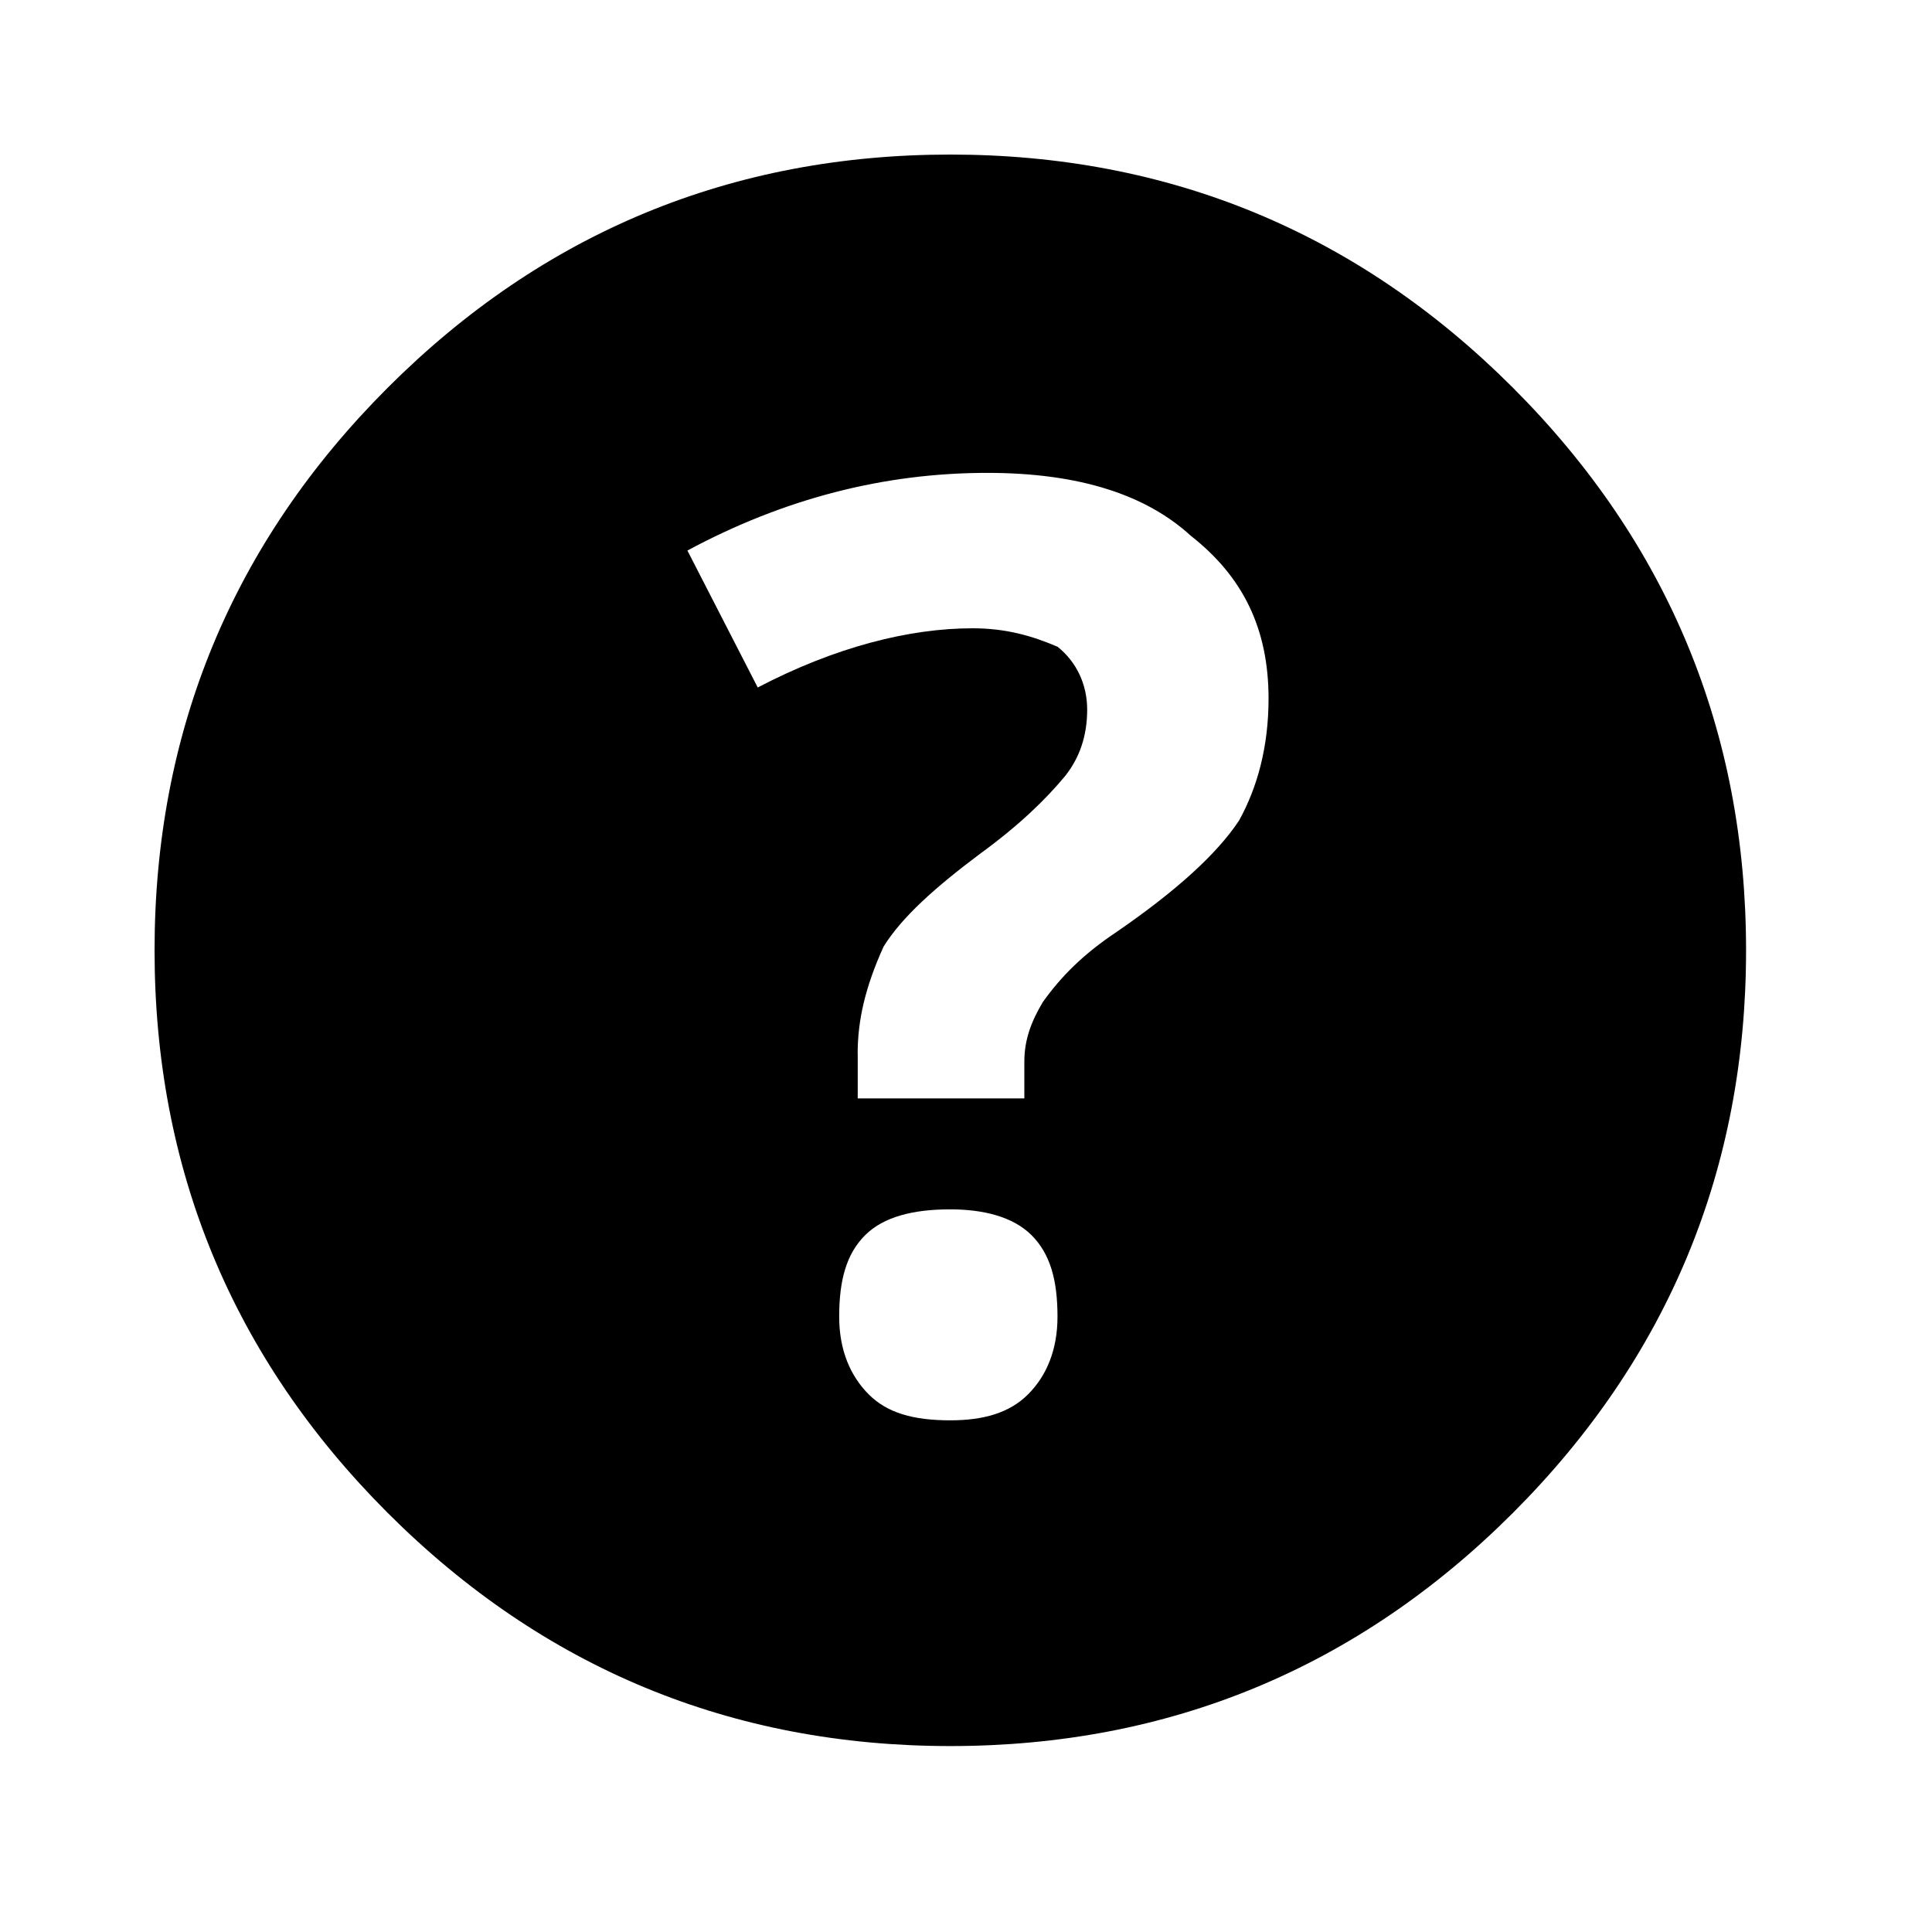 <svg xmlns="http://www.w3.org/2000/svg" viewBox="0 0 25 25" id="help-solid">
  <path d="M19.577,19.577 C17.565,21.588 15.123,22.594 12.297,22.594 C9.471,22.594 7.029,21.588 5.017,19.577 C3.005,17.565 2,15.123 2,12.297 C2,9.471 3.005,7.029 5.017,5.017 C7.029,3.005 9.471,2 12.297,2 C15.123,2 17.565,3.005 19.577,5.017 C21.588,7.029 22.594,9.471 22.594,12.297 C22.594,15.123 21.588,17.565 19.577,19.577 Z M11.099,13.637 C11.099,13.637 11.099,14.213 11.099,14.213 C11.099,14.213 13.255,14.213 13.255,14.213 C13.255,14.213 13.255,13.734 13.255,13.734 C13.255,13.446 13.351,13.207 13.494,12.967 C13.494,12.967 13.494,12.967 13.494,12.967 C13.733,12.632 14.02,12.345 14.452,12.057 C14.452,12.057 14.452,12.057 14.452,12.057 C15.218,11.53 15.745,11.052 16.032,10.62 C16.032,10.62 16.032,10.62 16.032,10.62 C16.271,10.189 16.415,9.662 16.415,9.04 C16.415,9.04 16.415,9.04 16.415,9.04 C16.415,8.13 16.08,7.459 15.409,6.933 C15.409,6.933 15.409,6.933 15.409,6.933 C14.834,6.406 13.973,6.119 12.775,6.119 C12.775,6.119 12.775,6.119 12.775,6.119 C11.434,6.119 10.141,6.454 8.895,7.124 C8.895,7.124 8.895,7.124 8.895,7.124 C8.895,7.124 9.805,8.896 9.805,8.896 C10.811,8.37 11.769,8.13 12.584,8.13 C12.584,8.13 12.584,8.13 12.584,8.13 C13.015,8.13 13.35,8.226 13.685,8.369 C13.685,8.369 13.685,8.369 13.685,8.369 C13.924,8.56 14.068,8.848 14.068,9.183 C14.068,9.183 14.068,9.183 14.068,9.183 C14.068,9.518 13.972,9.805 13.78,10.045 C13.78,10.045 13.78,10.045 13.78,10.045 C13.541,10.332 13.205,10.667 12.679,11.05 C12.679,11.05 12.679,11.05 12.679,11.05 C12.104,11.481 11.673,11.864 11.434,12.248 C11.434,12.248 11.434,12.248 11.434,12.248 C11.195,12.774 11.098,13.205 11.098,13.637 C11.098,13.637 11.098,13.637 11.098,13.637 L11.099,13.637 Z M10.859,17.038 C10.859,17.038 10.859,17.038 10.859,17.038 C10.859,17.47 11.003,17.805 11.242,18.044 C11.242,18.044 11.242,18.044 11.242,18.044 C11.481,18.283 11.817,18.379 12.296,18.379 C12.296,18.379 12.296,18.379 12.296,18.379 C12.727,18.379 13.062,18.283 13.302,18.044 C13.302,18.044 13.302,18.044 13.302,18.044 C13.541,17.805 13.684,17.469 13.684,17.038 C13.684,17.038 13.684,17.038 13.684,17.038 C13.684,16.559 13.588,16.224 13.349,15.984 C13.349,15.984 13.349,15.984 13.349,15.984 C13.11,15.745 12.727,15.649 12.295,15.649 C12.295,15.649 12.295,15.649 12.295,15.649 C11.816,15.649 11.434,15.745 11.194,15.984 C11.194,15.984 11.194,15.984 11.194,15.984 C10.955,16.223 10.859,16.559 10.859,17.038 L10.859,17.038 Z"/>
  <title>Help Solid</title>
</svg>